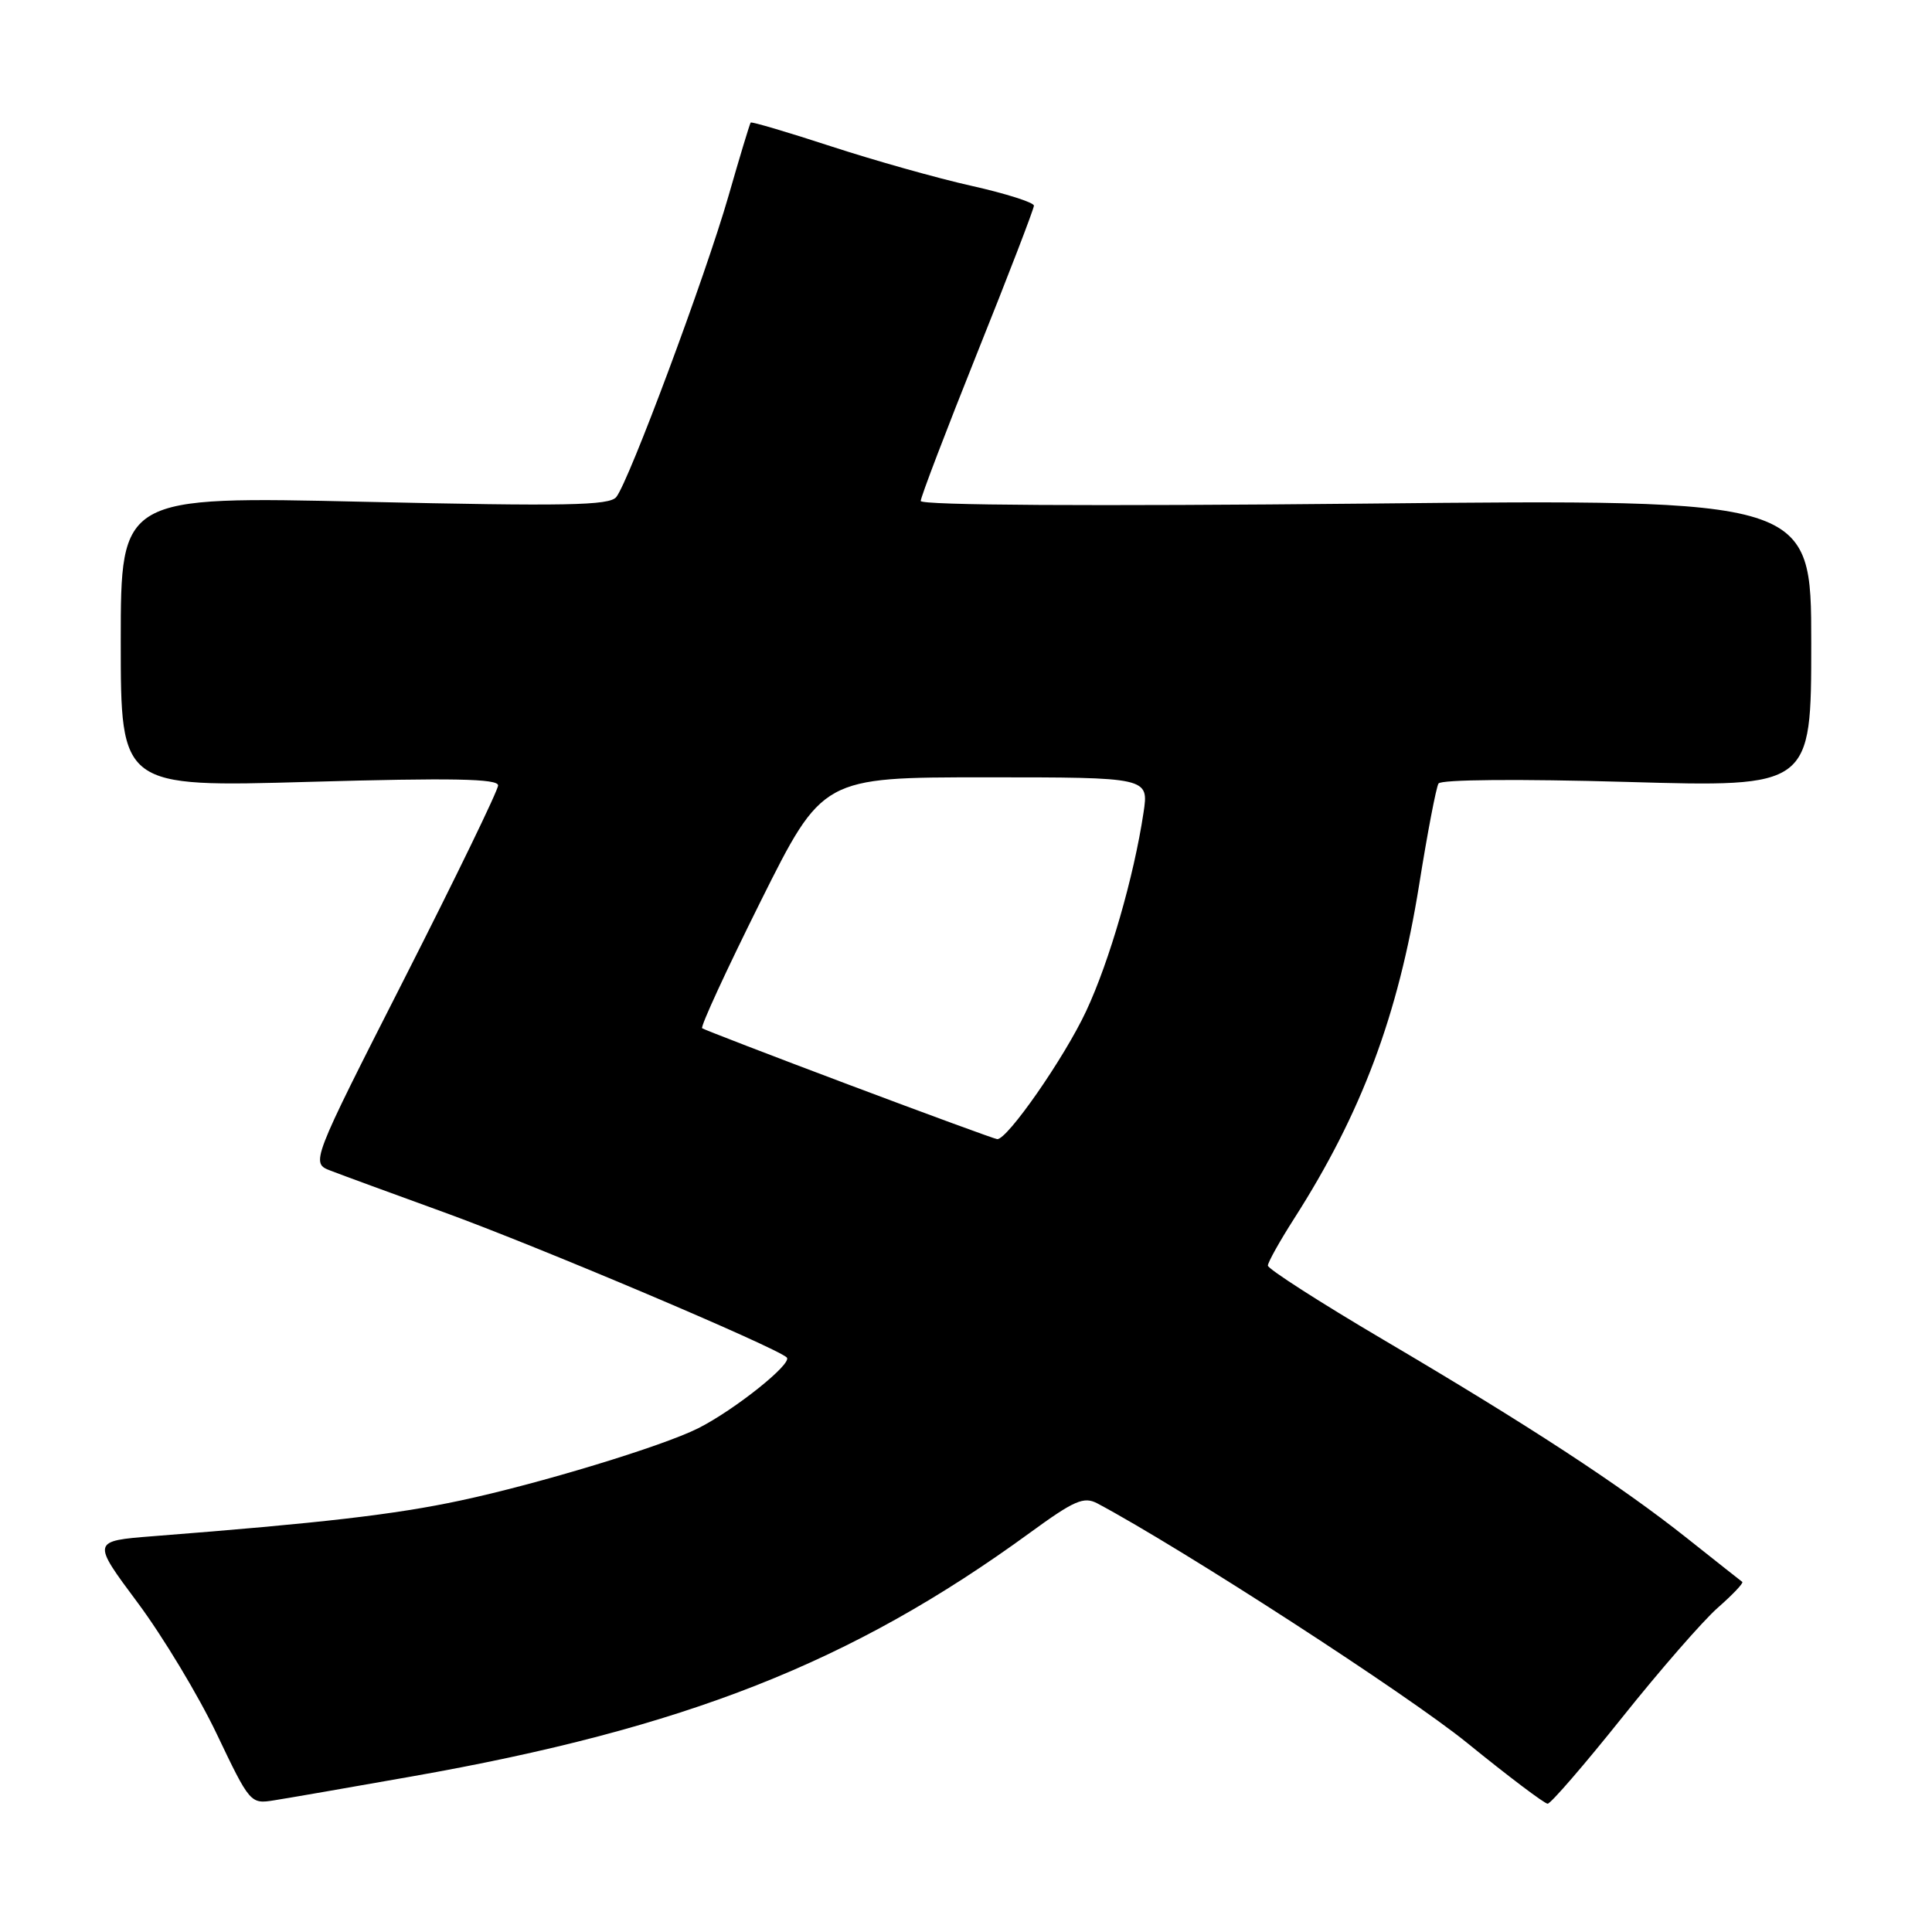 <?xml version="1.0" encoding="UTF-8" standalone="no"?>
<!DOCTYPE svg PUBLIC "-//W3C//DTD SVG 1.1//EN" "http://www.w3.org/Graphics/SVG/1.1/DTD/svg11.dtd" >
<svg xmlns="http://www.w3.org/2000/svg" xmlns:xlink="http://www.w3.org/1999/xlink" version="1.1" viewBox="0 0 256 256">
 <g >
 <path fill="currentColor"
d=" M 54.50 235.40 C 90.81 229.00 112.85 220.31 136.44 203.12 C 142.36 198.80 143.61 198.26 145.41 199.21 C 156.72 205.24 186.55 224.56 194.41 230.95 C 199.86 235.38 204.66 239.00 205.07 239.00 C 205.48 239.00 209.92 233.86 214.94 227.58 C 219.95 221.30 225.66 214.75 227.63 213.02 C 229.60 211.29 231.05 209.76 230.86 209.61 C 230.66 209.46 227.35 206.85 223.50 203.79 C 214.65 196.77 202.63 188.91 183.25 177.49 C 174.87 172.55 168.01 168.14 168.00 167.70 C 168.00 167.26 169.57 164.46 171.48 161.47 C 180.42 147.49 185.26 134.56 188.04 117.27 C 189.14 110.37 190.30 104.32 190.61 103.82 C 190.94 103.29 201.22 103.20 215.58 103.61 C 240.00 104.31 240.00 104.31 240.00 85.22 C 240.00 66.14 240.00 66.14 181.00 66.73 C 144.66 67.09 122.00 66.96 122.00 66.38 C 122.00 65.87 125.38 57.03 129.50 46.73 C 133.63 36.44 137.00 27.67 137.00 27.25 C 137.00 26.83 133.29 25.65 128.75 24.63 C 124.21 23.62 115.82 21.25 110.09 19.38 C 104.37 17.51 99.59 16.10 99.47 16.24 C 99.35 16.38 98.02 20.77 96.52 26.00 C 93.46 36.63 83.35 63.76 81.66 65.86 C 80.76 66.99 74.97 67.09 48.29 66.49 C 16.00 65.75 16.00 65.75 16.00 85.03 C 16.00 104.31 16.00 104.31 41.00 103.60 C 59.93 103.06 66.00 103.18 66.00 104.07 C 66.00 104.72 60.41 116.24 53.58 129.68 C 41.16 154.11 41.16 154.11 43.83 155.13 C 45.30 155.70 52.04 158.17 58.82 160.63 C 71.25 165.14 102.86 178.53 104.25 179.87 C 105.06 180.66 97.33 186.83 92.50 189.26 C 87.76 191.64 71.38 196.62 61.00 198.83 C 52.31 200.69 42.62 201.81 20.33 203.55 C 12.15 204.19 12.15 204.19 18.23 212.35 C 21.57 216.83 26.30 224.68 28.73 229.78 C 33.11 238.96 33.19 239.06 36.33 238.55 C 38.07 238.28 46.25 236.86 54.50 235.40 Z  M 112.50 143.74 C 102.05 139.81 93.29 136.43 93.04 136.25 C 92.78 136.06 96.27 128.50 100.78 119.45 C 108.99 103.00 108.99 103.00 130.61 103.00 C 152.23 103.00 152.23 103.00 151.52 107.69 C 150.25 116.16 147.01 127.38 143.92 133.98 C 141.03 140.17 133.45 151.06 132.13 150.94 C 131.78 150.91 122.95 147.67 112.50 143.74 Z "/>
</g>
</svg>